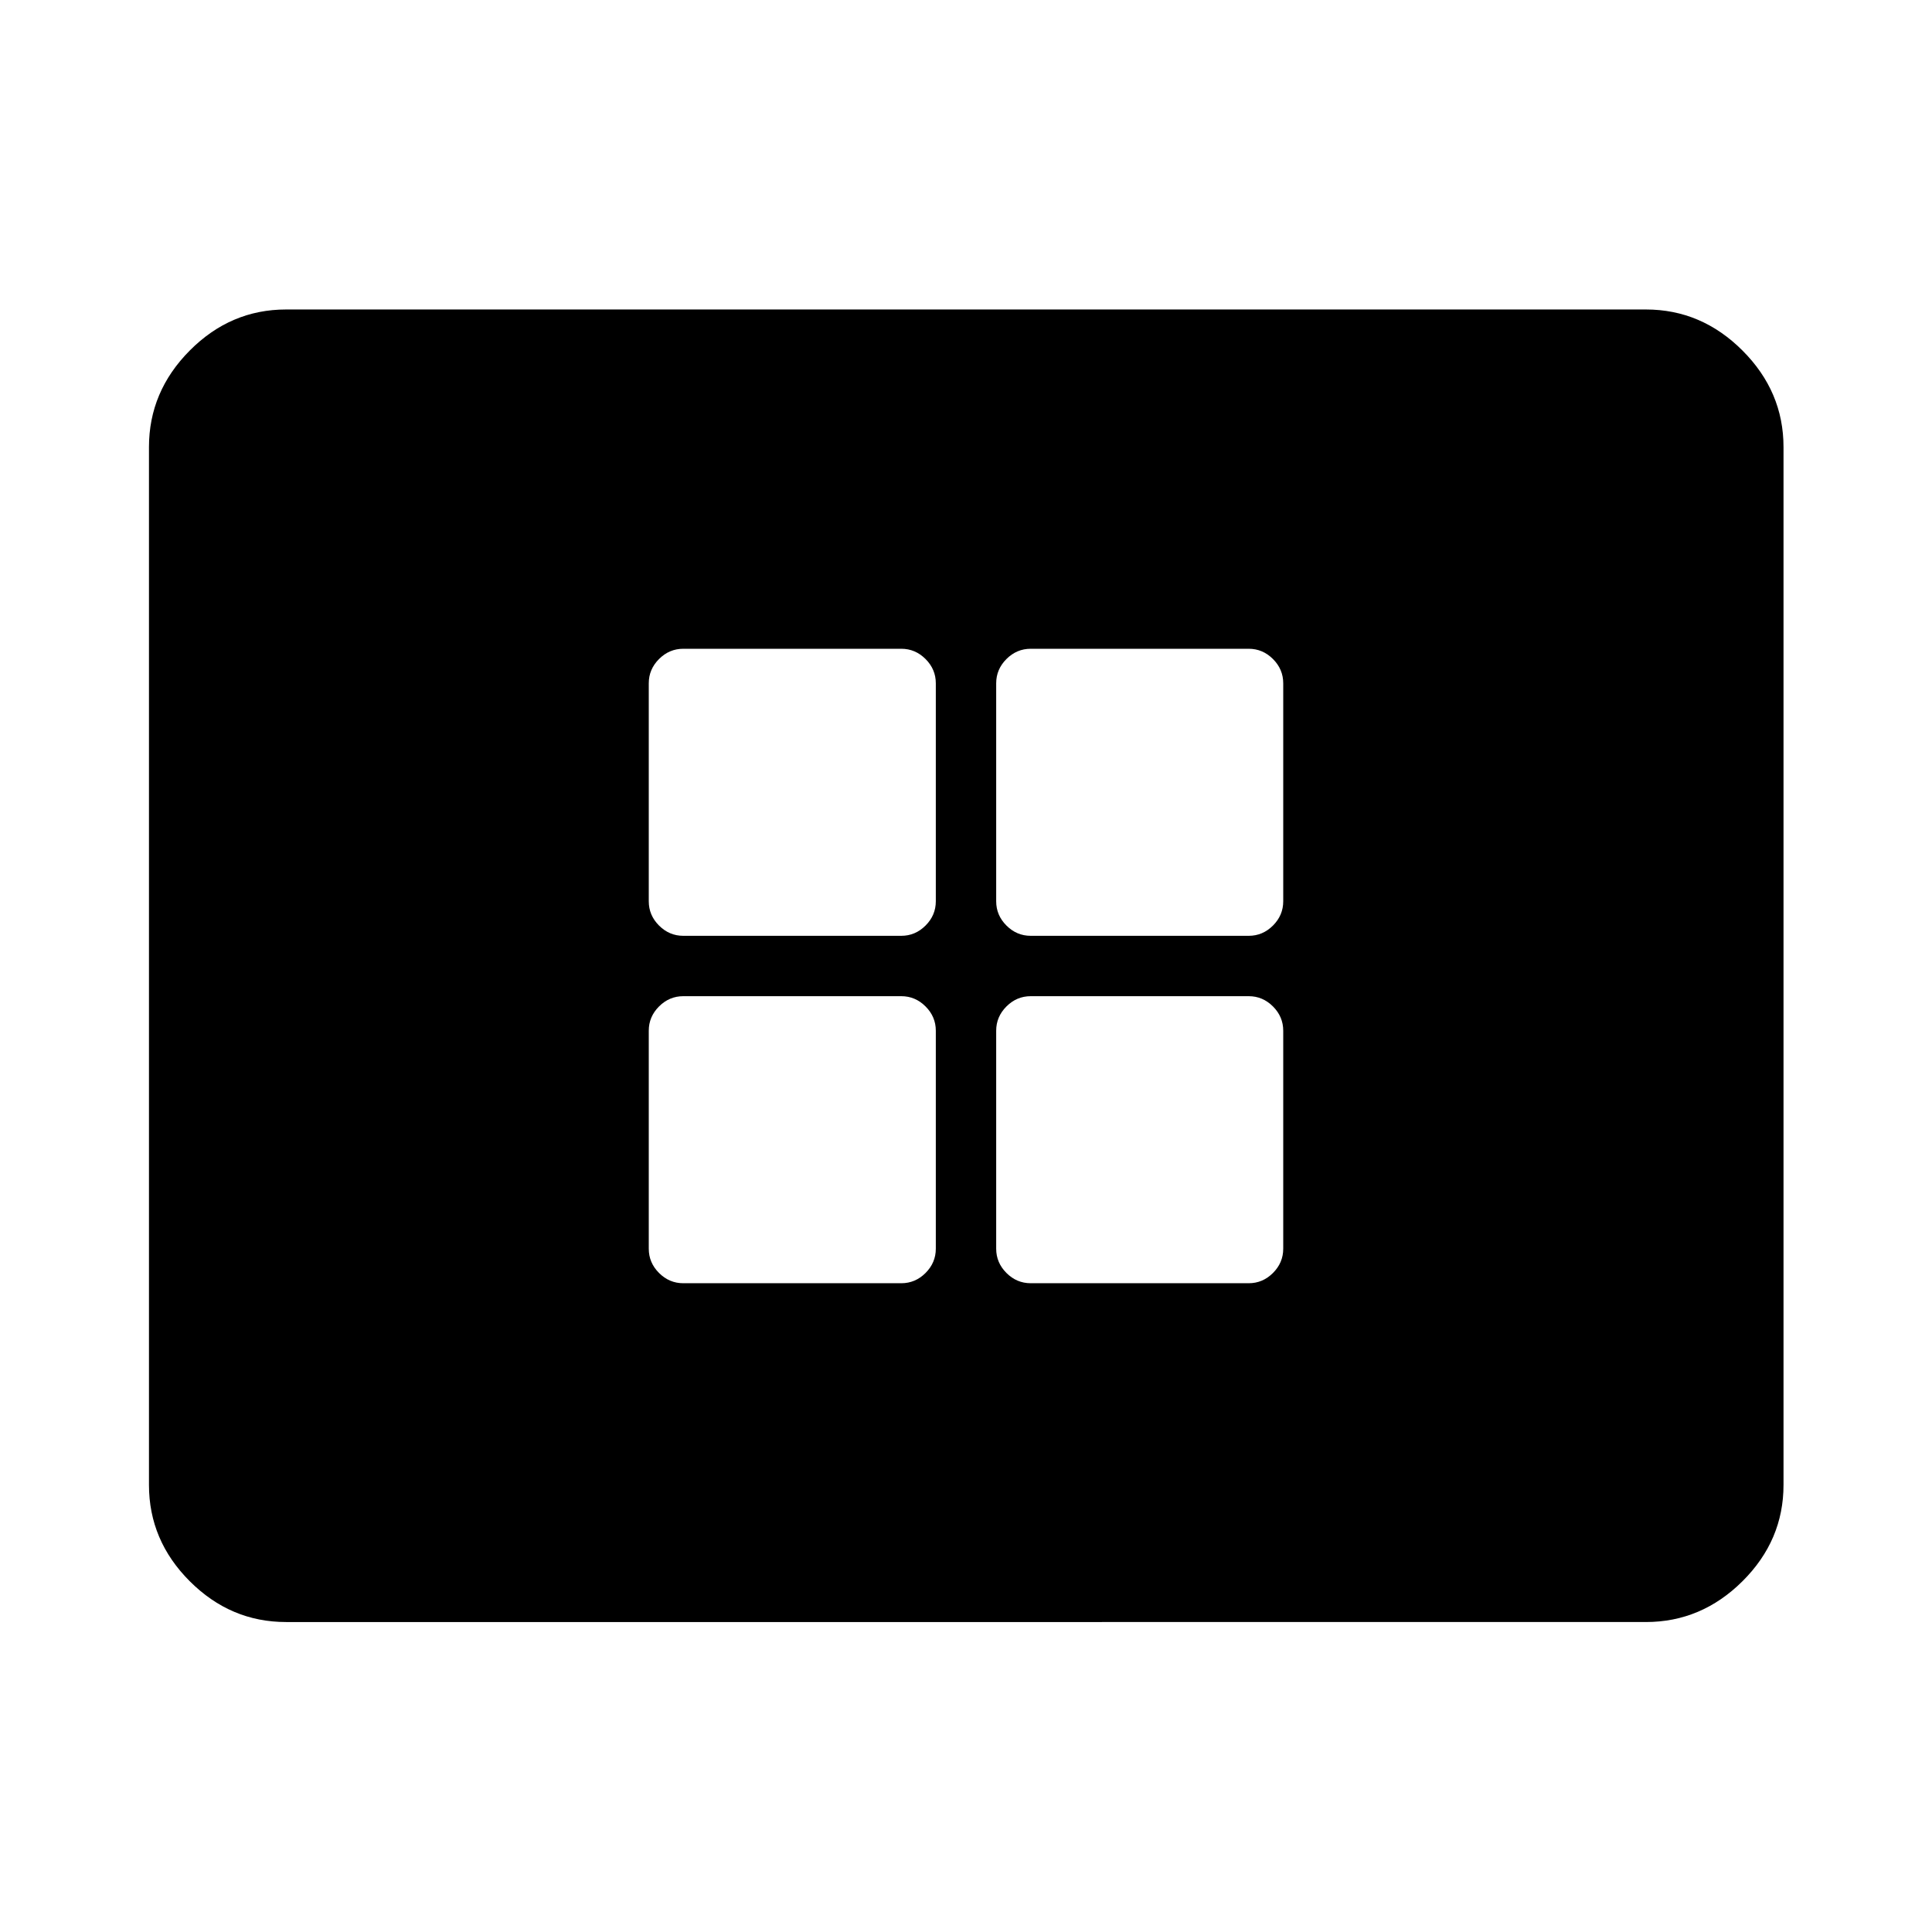 <svg xmlns="http://www.w3.org/2000/svg" width="48" height="48" viewBox="0 96 960 960"><path d="M339.522 561h108.326q6.956 0 12.054-5.098T465 543.848V435.522q0-6.957-5.098-12.055-5.098-5.097-12.054-5.097H339.522q-6.957 0-12.055 5.097-5.097 5.098-5.097 12.055v108.326q0 6.956 5.097 12.054Q332.565 561 339.522 561Zm172.63 0h108.326q6.957 0 12.055-5.098 5.097-5.098 5.097-12.054V435.522q0-6.957-5.097-12.055-5.098-5.097-12.055-5.097H512.152q-6.956 0-12.054 5.097Q495 428.565 495 435.522v108.326q0 6.956 5.098 12.054T512.152 561Zm-172.63 172.63h108.326q6.956 0 12.054-5.097Q465 723.435 465 716.478V608.152q0-6.956-5.098-12.054T447.848 591H339.522q-6.957 0-12.055 5.098-5.097 5.098-5.097 12.054v108.326q0 6.957 5.097 12.055 5.098 5.097 12.055 5.097Zm172.63 0h108.326q6.957 0 12.055-5.097 5.097-5.098 5.097-12.055V608.152q0-6.956-5.097-12.054Q627.435 591 620.478 591H512.152q-6.956 0-12.054 5.098T495 608.152v108.326q0 6.957 5.098 12.055 5.098 5.097 12.054 5.097Zm-370 168.348q-27.587 0-47.859-20.271-20.271-20.272-20.271-47.859V318.152q0-27.587 20.271-47.978 20.272-20.392 47.859-20.392h675.696q27.587 0 47.978 20.392 20.392 20.391 20.392 47.978v515.696q0 27.587-20.392 47.859-20.391 20.271-47.978 20.271H142.152Z"/></svg>
